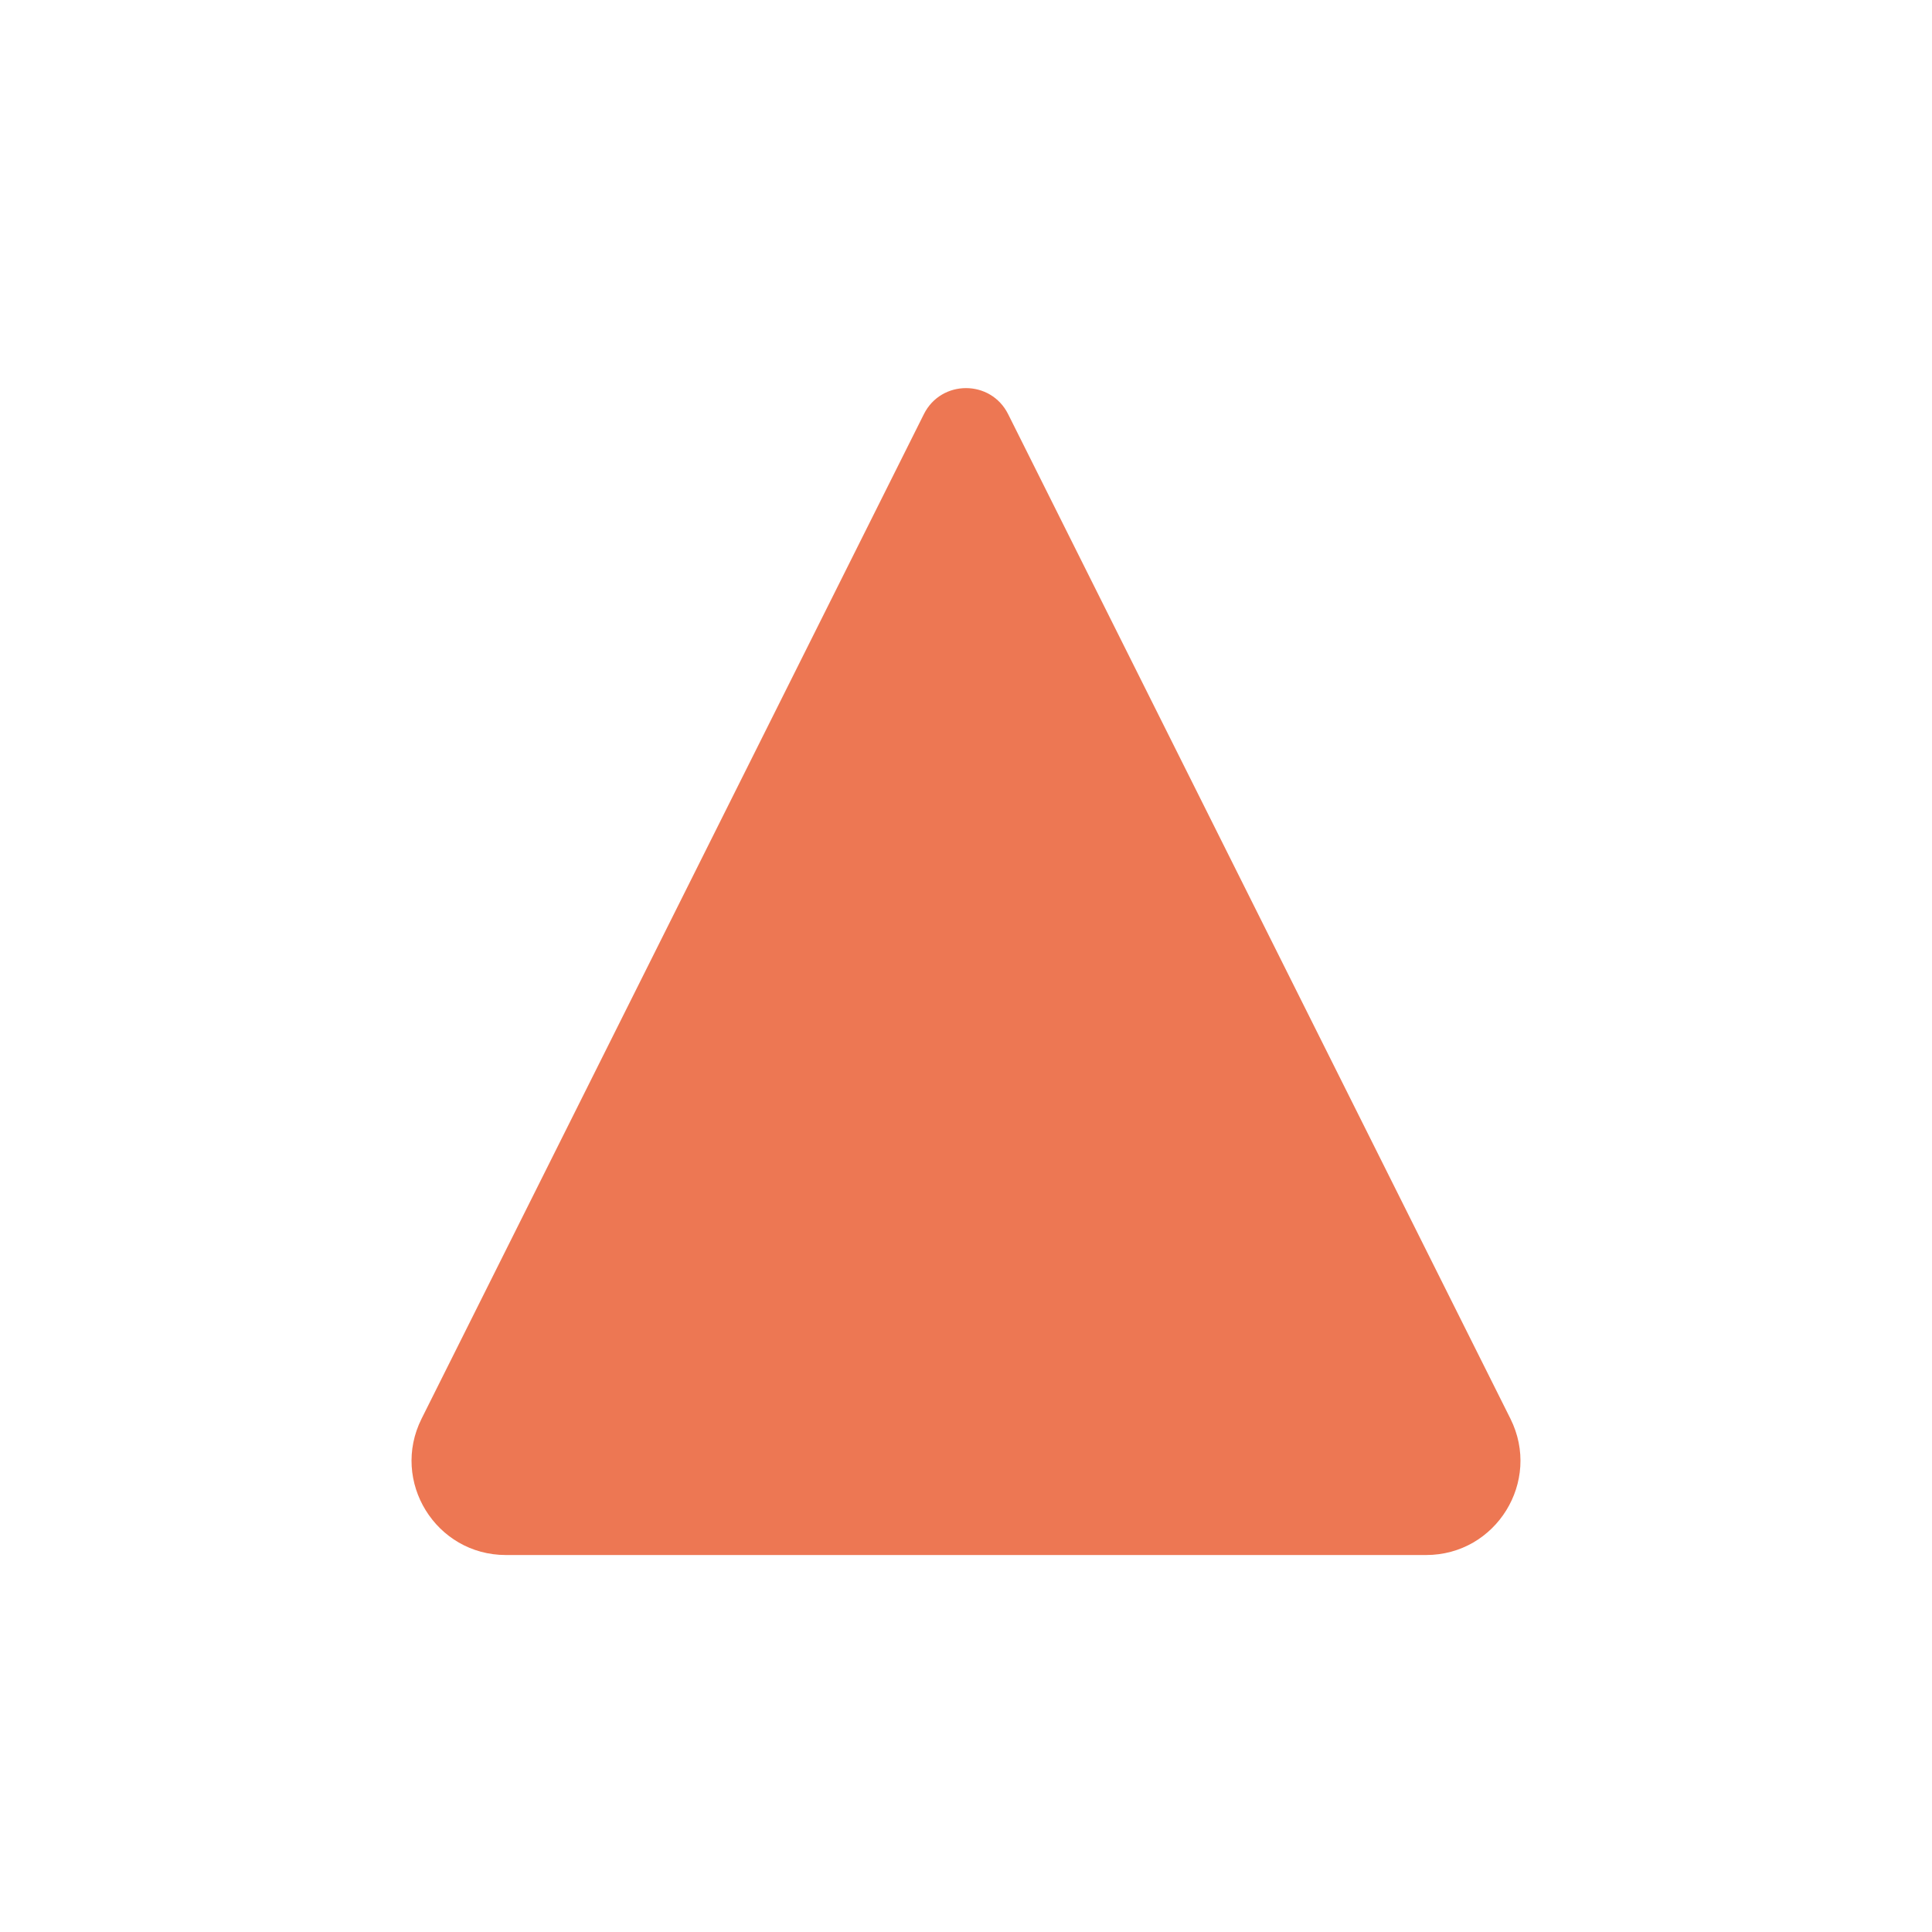 <svg width="41" height="41" viewBox="0 0 41 41" fill="none" xmlns="http://www.w3.org/2000/svg">
<g filter="url(#filter0_d_7668_32163)">
<path d="M19.606 12.789C19.974 12.052 21.026 12.052 21.394 12.789L32.053 34.106C32.718 35.435 31.751 37 30.264 37H10.736C9.249 37 8.282 35.435 8.947 34.106L19.606 12.789Z" fill="#ED7753"/>
</g>
<defs>
<filter id="filter0_d_7668_32163" x="0.734" y="0.236" width="39.533" height="40.764" filterUnits="userSpaceOnUse" color-interpolation-filters="sRGB">
<feFlood flood-opacity="0" result="BackgroundImageFix"/>
<feColorMatrix in="SourceAlpha" type="matrix" values="0 0 0 0 0 0 0 0 0 0 0 0 0 0 0 0 0 0 127 0" result="hardAlpha"/>
<feOffset dy="-4"/>
<feGaussianBlur stdDeviation="4"/>
<feComposite in2="hardAlpha" operator="out"/>
<feColorMatrix type="matrix" values="0 0 0 0 0 0 0 0 0 0 0 0 0 0 0 0 0 0 0.2 0"/>
<feBlend mode="normal" in2="BackgroundImageFix" result="effect1_dropShadow_7668_32163"/>
<feBlend mode="normal" in="SourceGraphic" in2="effect1_dropShadow_7668_32163" result="shape"/>
</filter>
</defs>
</svg>
